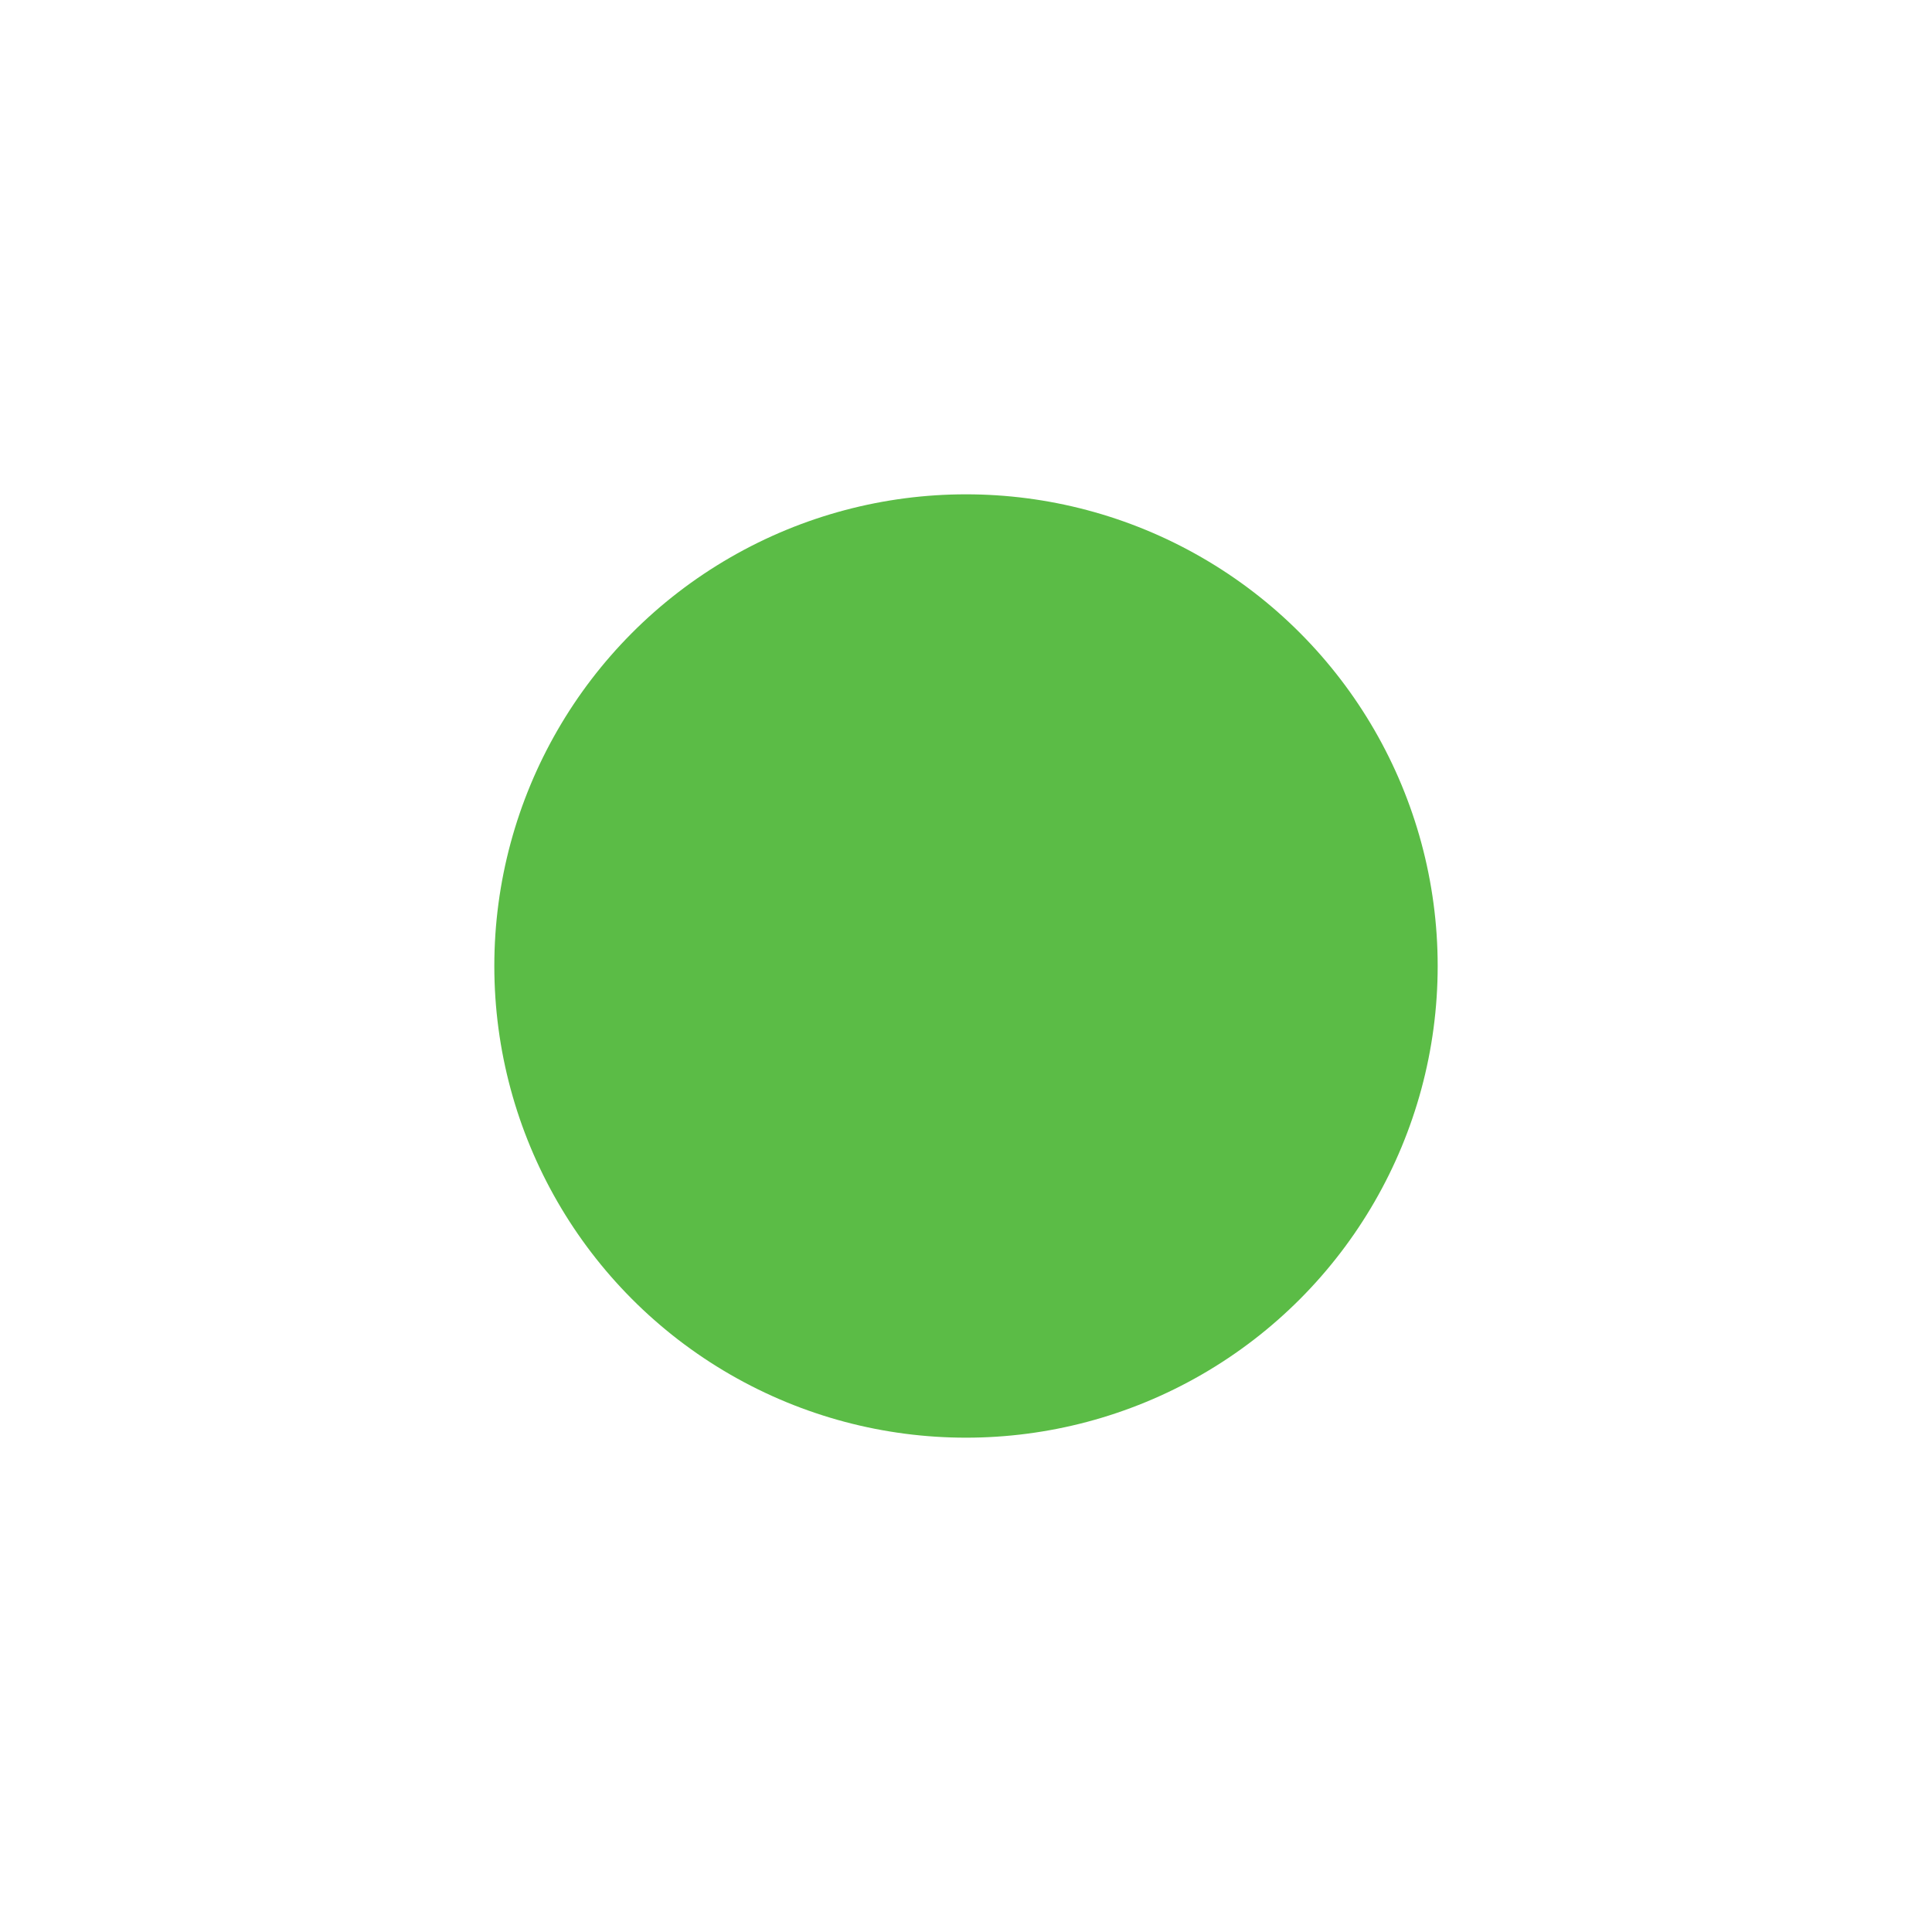 <?xml version="1.0" encoding="utf-8"?>
<!-- Generator: Adobe Illustrator 16.0.4, SVG Export Plug-In . SVG Version: 6.00 Build 0)  -->
<!DOCTYPE svg PUBLIC "-//W3C//DTD SVG 1.1//EN" "http://www.w3.org/Graphics/SVG/1.1/DTD/svg11.dtd">
<svg version="1.1" id="Layer_7" xmlns="http://www.w3.org/2000/svg" xmlns:xlink="http://www.w3.org/1999/xlink" x="0px" y="0px"
	 width="512px" height="512px" viewBox="0 0 512 512" style="enable-background:new 0 0 512 512;" xml:space="preserve">
<style type="text/css">
<![CDATA[
	.st0{fill:#5BBC46;}
	.st1{fill:#FFFFFF;}
]]>
</style>
<circle class="st0" cx="256" cy="256" r="125"/>
<line class="st1" x1="510" y1="89.7" x2="510" y2="422.3"/>
<line class="st1" x1="2" y1="89.7" x2="2" y2="422.3"/>
<line class="st1" x1="422.3" y1="509" x2="89.7" y2="509"/>
<line class="st1" x1="422.3" y1="1" x2="89.7" y2="1"/>
</svg>
